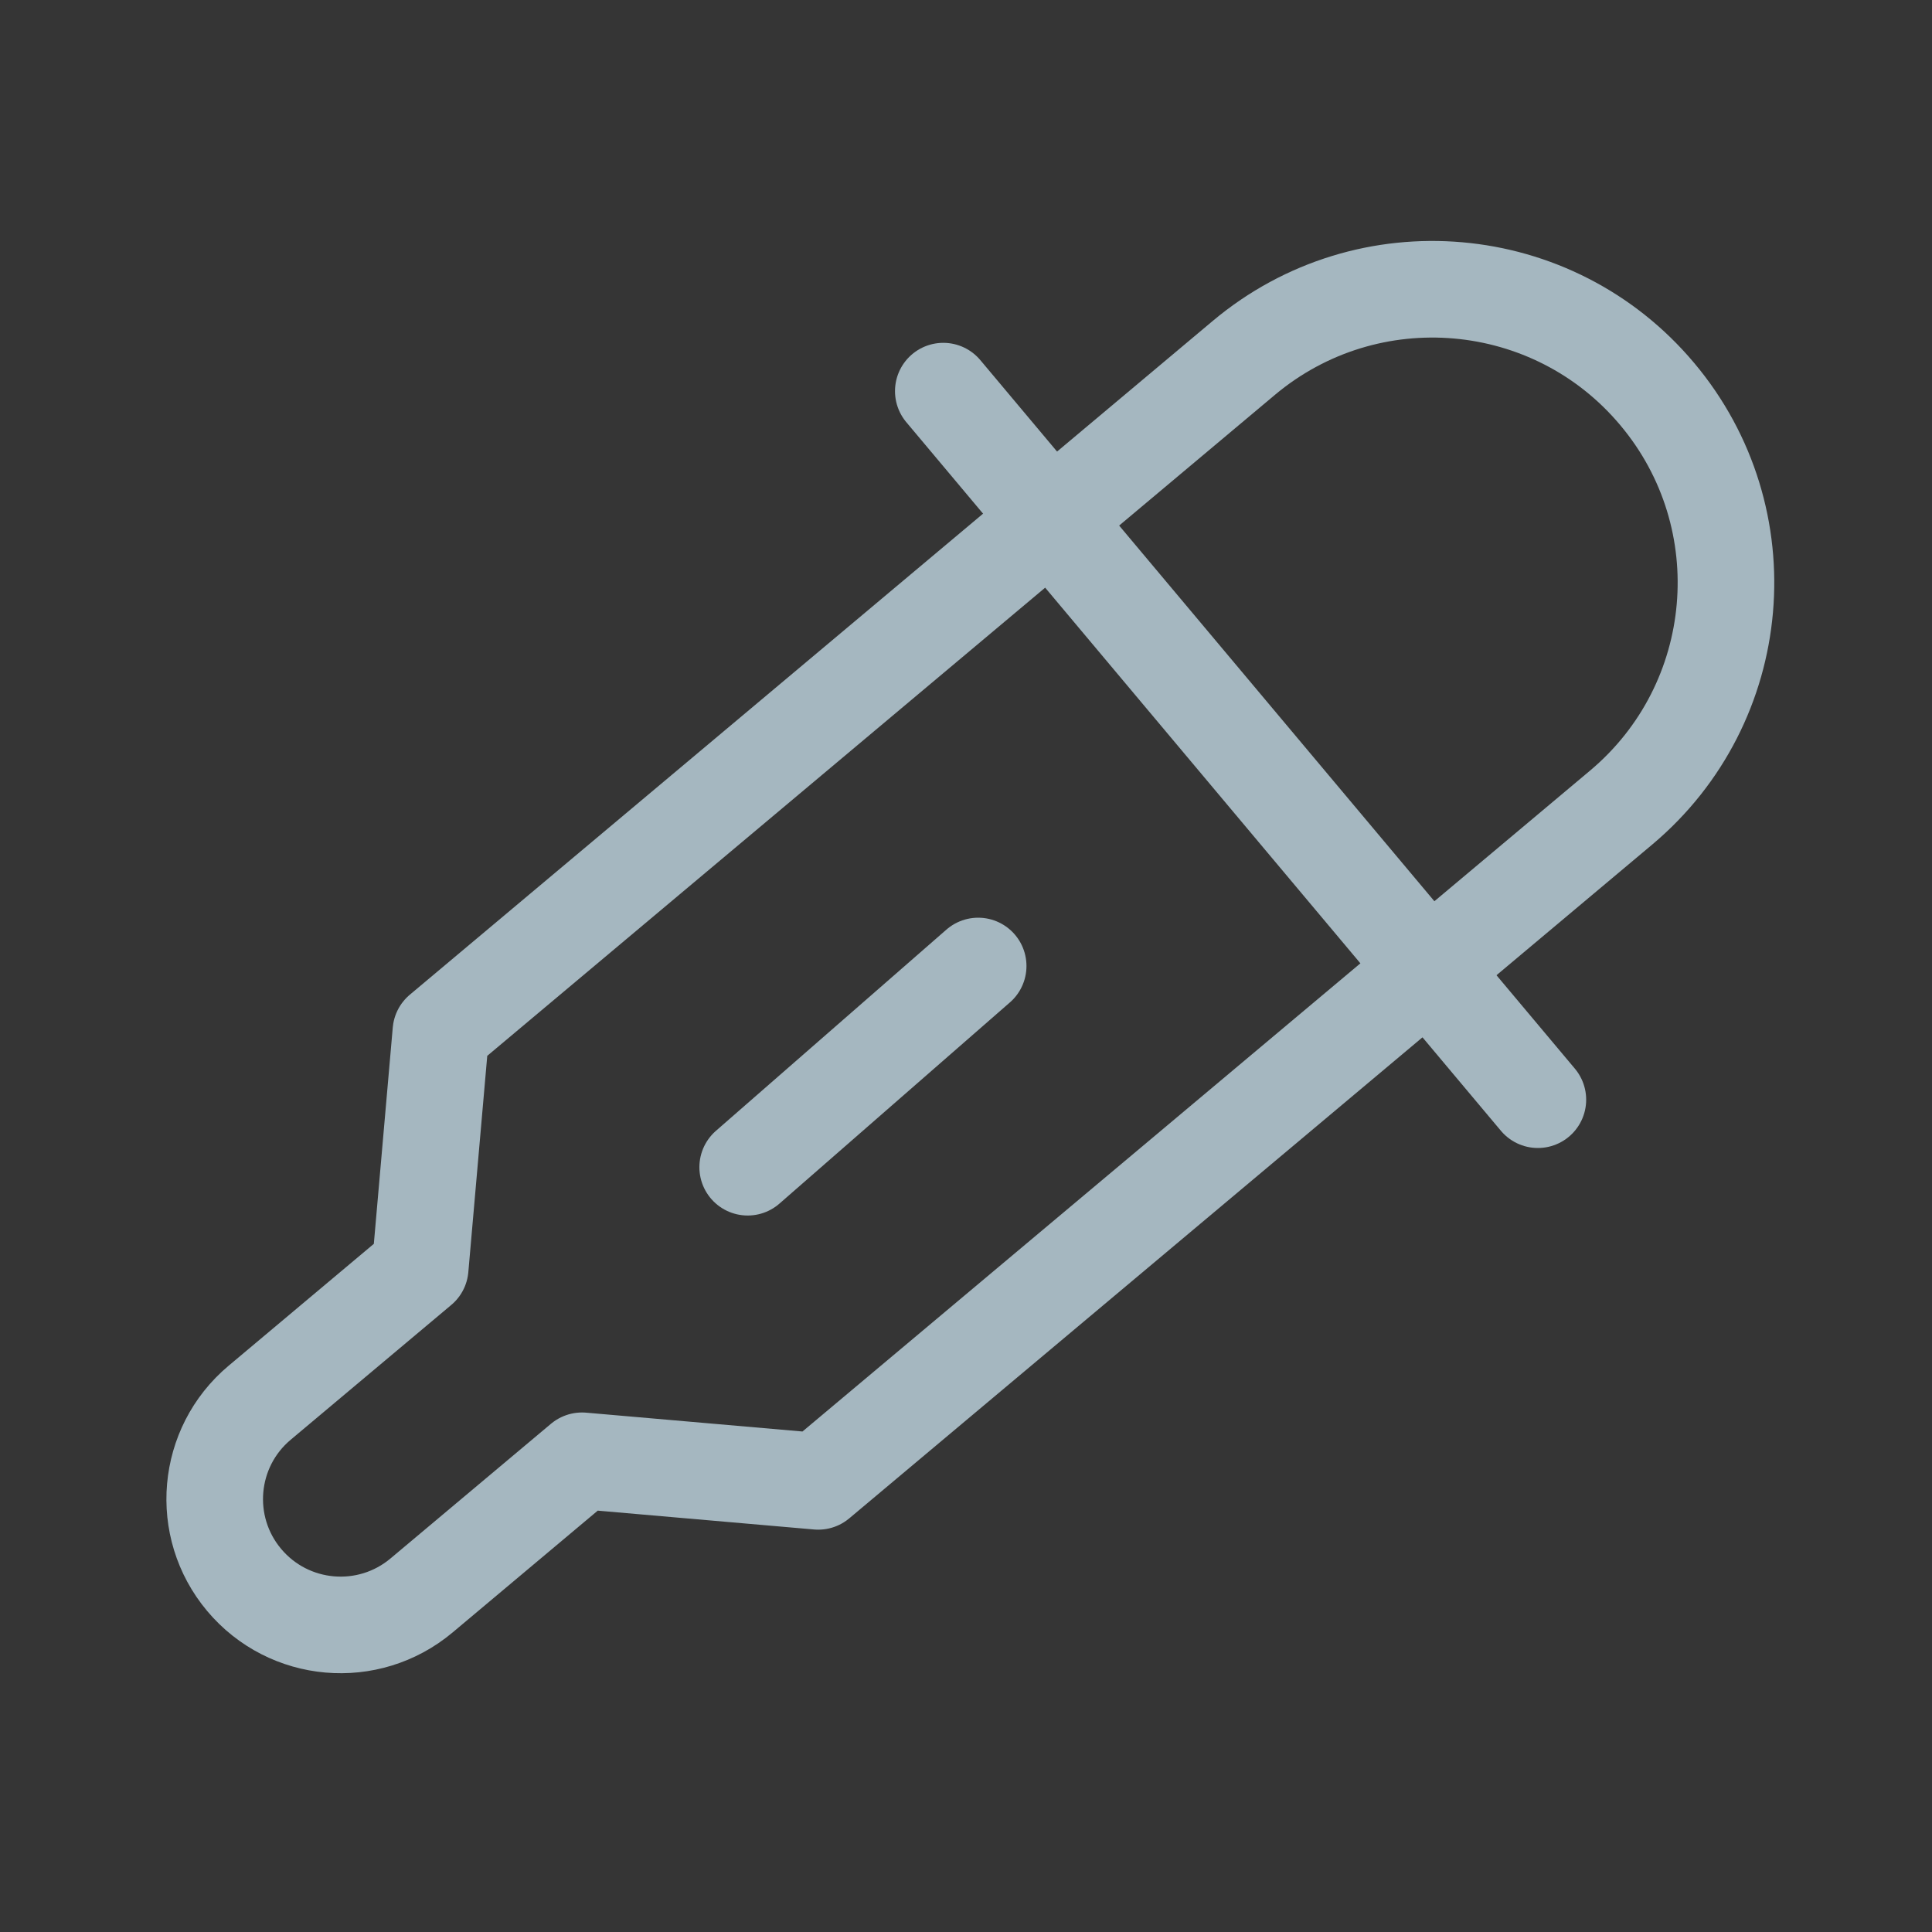 <?xml version="1.0" encoding="UTF-8"?>
<svg width="20px" height="20px" viewBox="0 0 20 20" version="1.1" xmlns="http://www.w3.org/2000/svg" xmlns:xlink="http://www.w3.org/1999/xlink">
    <rect x="0" y="0" width="20" height="20" fill="#333333" stroke="none"/>
    <title>detection</title>
    <g id="Page-1" stroke="none" stroke-width="1" fill="none" fill-rule="evenodd">
        <g id="detection">
            <rect id="Rectangle" fill-opacity="0.01" fill="#FFFFFF" fill-rule="nonzero" x="0" y="0" width="20" height="20"></rect>
            <path d="M2.688,14.521 L4.35,13.126 L4.564,10.68 L7.889,7.89 L11.546,4.821 L12.876,3.705 C14.161,2.627 16.078,2.794 17.156,4.08 C18.235,5.365 18.067,7.281 16.782,8.36 L15.452,9.476 L11.795,12.545 L8.47,15.335 L6.025,15.122 L4.364,16.516 C3.812,16.979 2.99,16.907 2.527,16.355 C2.065,15.804 2.137,14.983 2.688,14.521 Z" id="Path" stroke="#A5B7C0" stroke-linejoin="round"></path>
            <line x1="9.765" y1="4.049" x2="15.92" y2="11.384" id="Path" stroke="#A5B7C0" stroke-linecap="round"></line>
            <line x1="7.74" y1="12.083" x2="10.126" y2="10" id="Path" stroke="#A5B7C0" stroke-linecap="round"></line>
        </g>
    </g>
</svg>